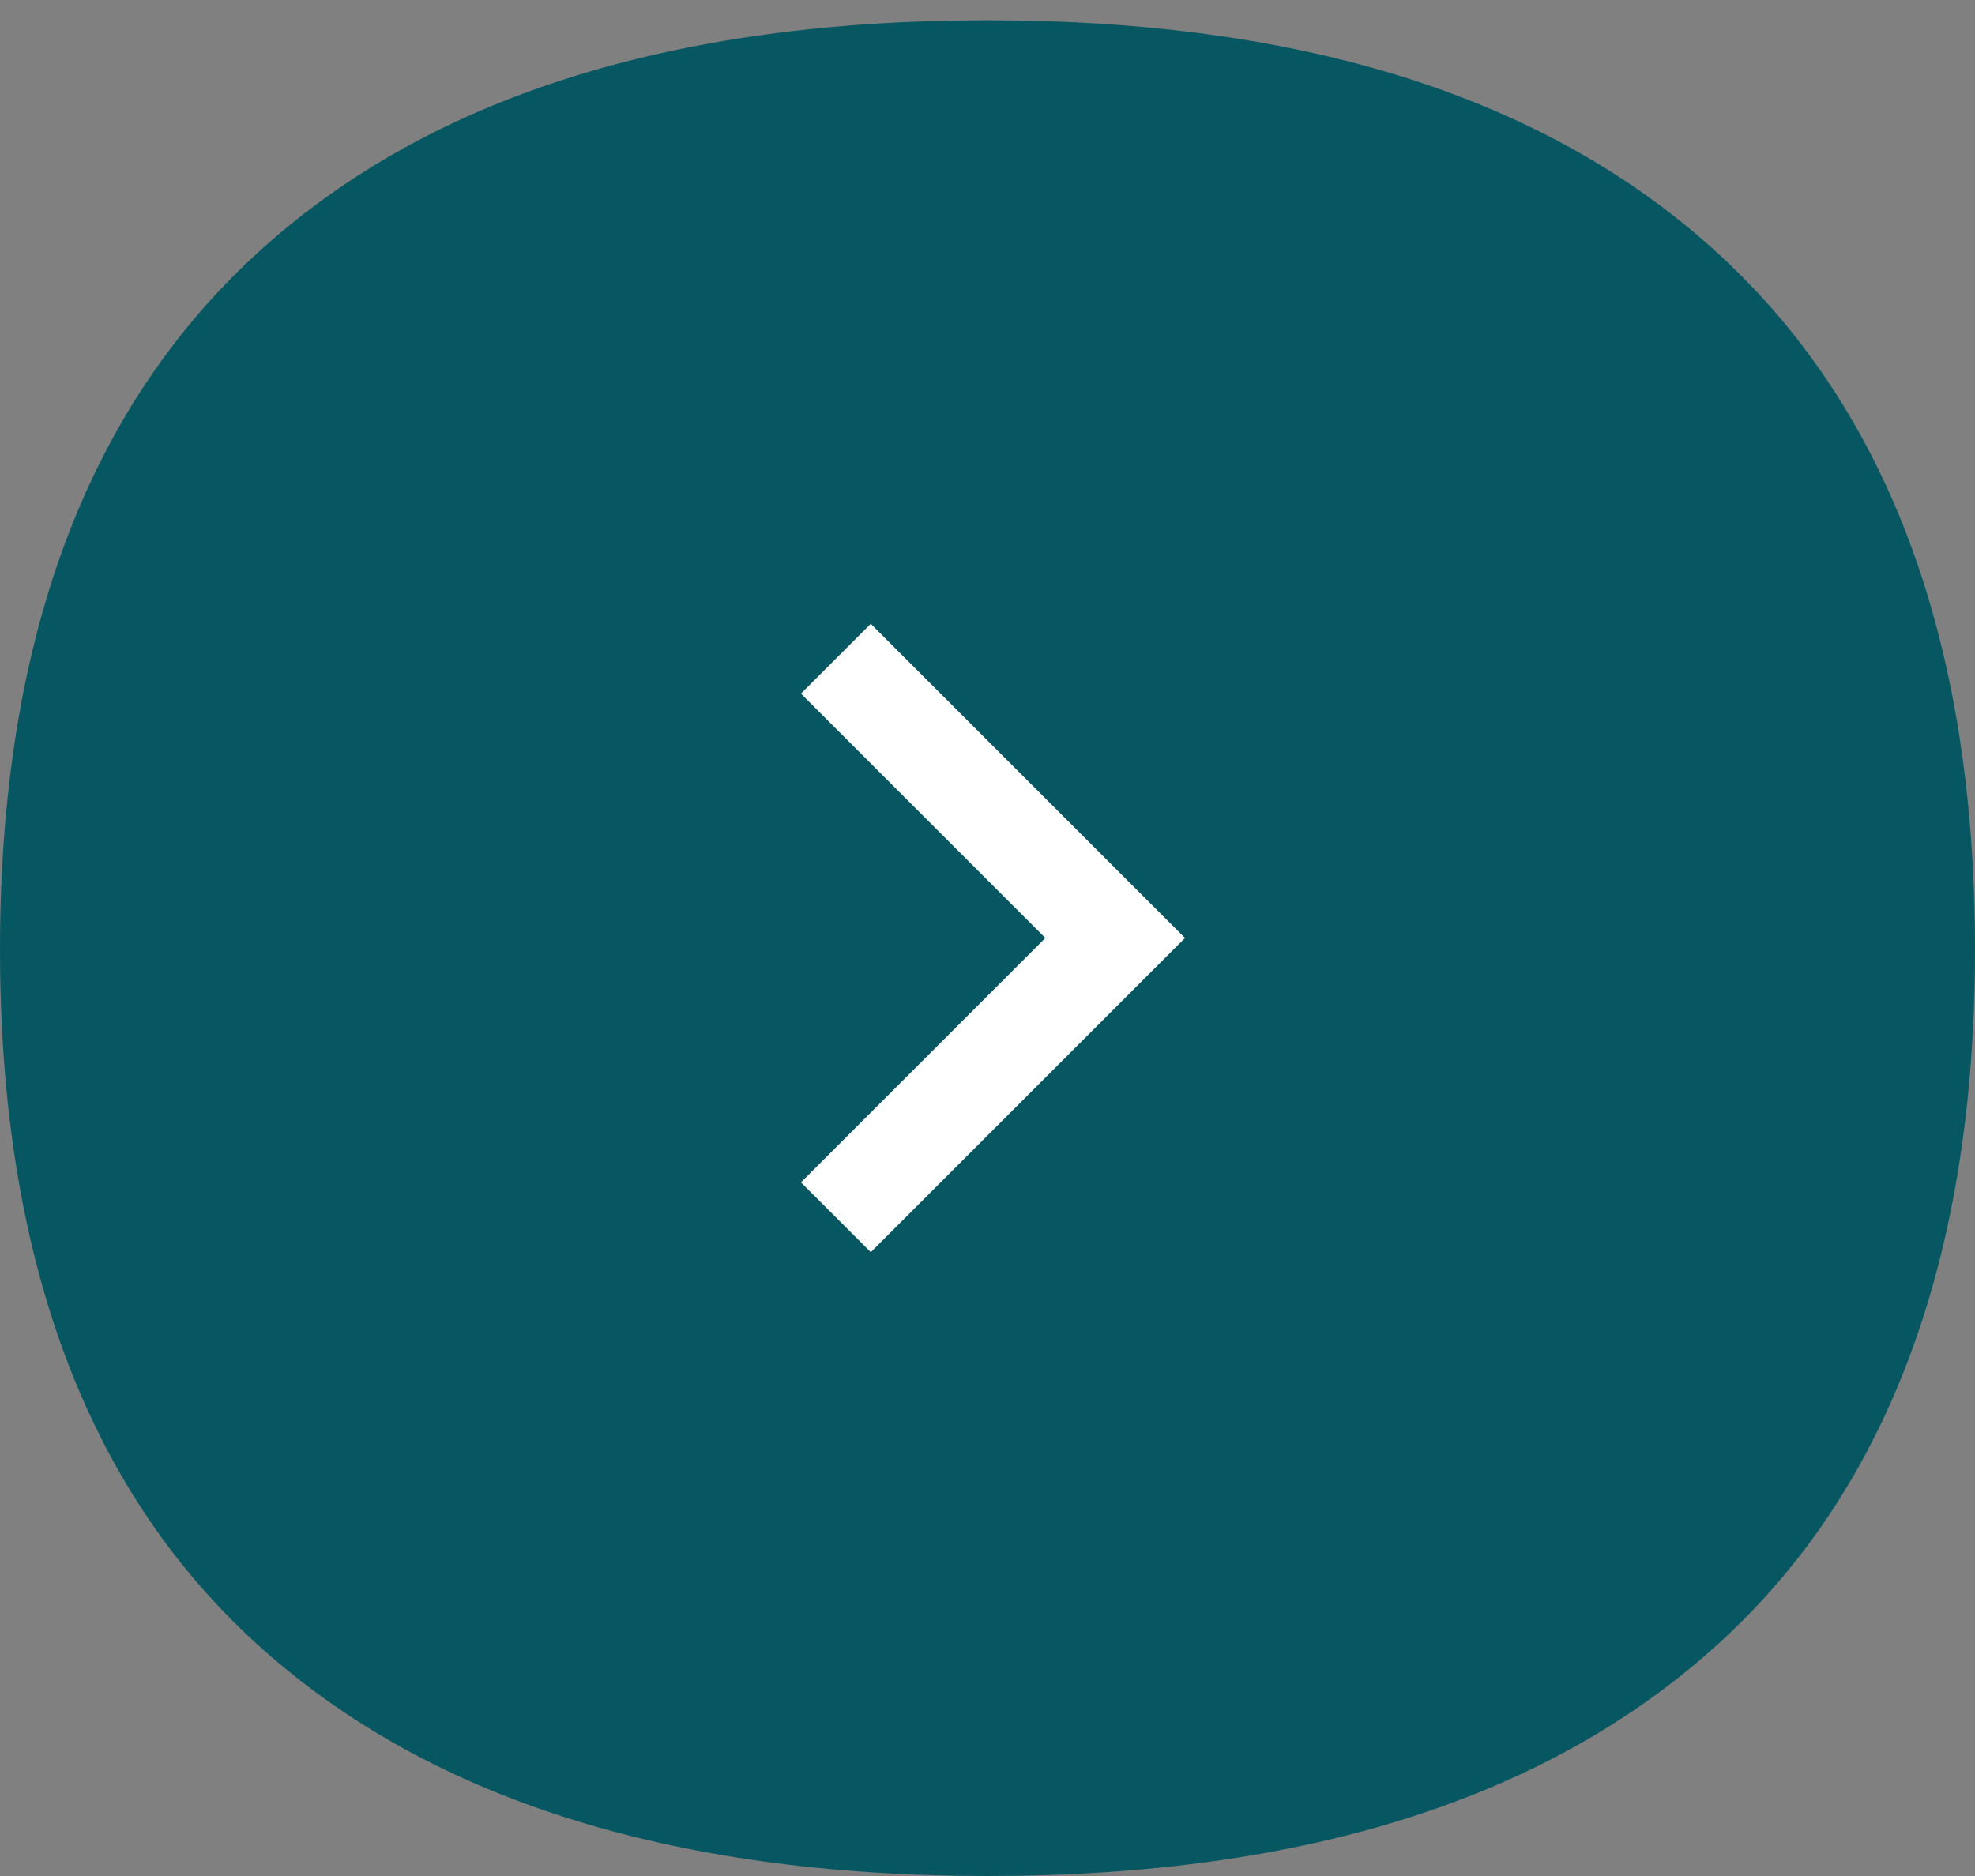 <?xml version="1.0" encoding="utf-8"?><svg width="40" height="38" fill="none" xmlns="http://www.w3.org/2000/svg" viewBox="0 0 40 38"><rect x="0" y="0" width="40" height="38" fill="#808080" stroke="none"/><g clip-path="url(#adclip0_181_2687)"><path d="M34.846 5.18C38.282 8.358 40 13.05 40 19.23c0 6.18-1.718 10.873-5.154 14.026C31.41 36.41 26.462 38 20 38c-6.461 0-11.41-1.59-14.846-4.744C1.718 30.103 0 25.41 0 19.231 0 13.05 1.718 8.359 5.154 5.179 8.59 2 13.539.41 20 .41 26.462.41 31.41 2 34.846 5.18z" fill="#075762"/><g clip-path="url(#adclip1_181_2687)"><g clip-path="url(#adclip2_181_2687)"><path d="M21.172 19l-4.95-4.95 1.414-1.414L24 19l-6.364 6.364-1.414-1.414 4.95-4.95z" fill="#fff"/></g></g></g><defs><clipPath id="adclip0_181_2687"><path fill="#fff" transform="rotate(-180 20 19)" d="M0 0h40v38H0z"/></clipPath><clipPath id="adclip1_181_2687"><path fill="#fff" transform="rotate(-90 19.5 11.5)" d="M0 0h24v24H0z"/></clipPath><clipPath id="adclip2_181_2687"><path fill="#fff" transform="rotate(-90 19.5 11.5)" d="M0 0h24v24H0z"/></clipPath></defs></svg>
